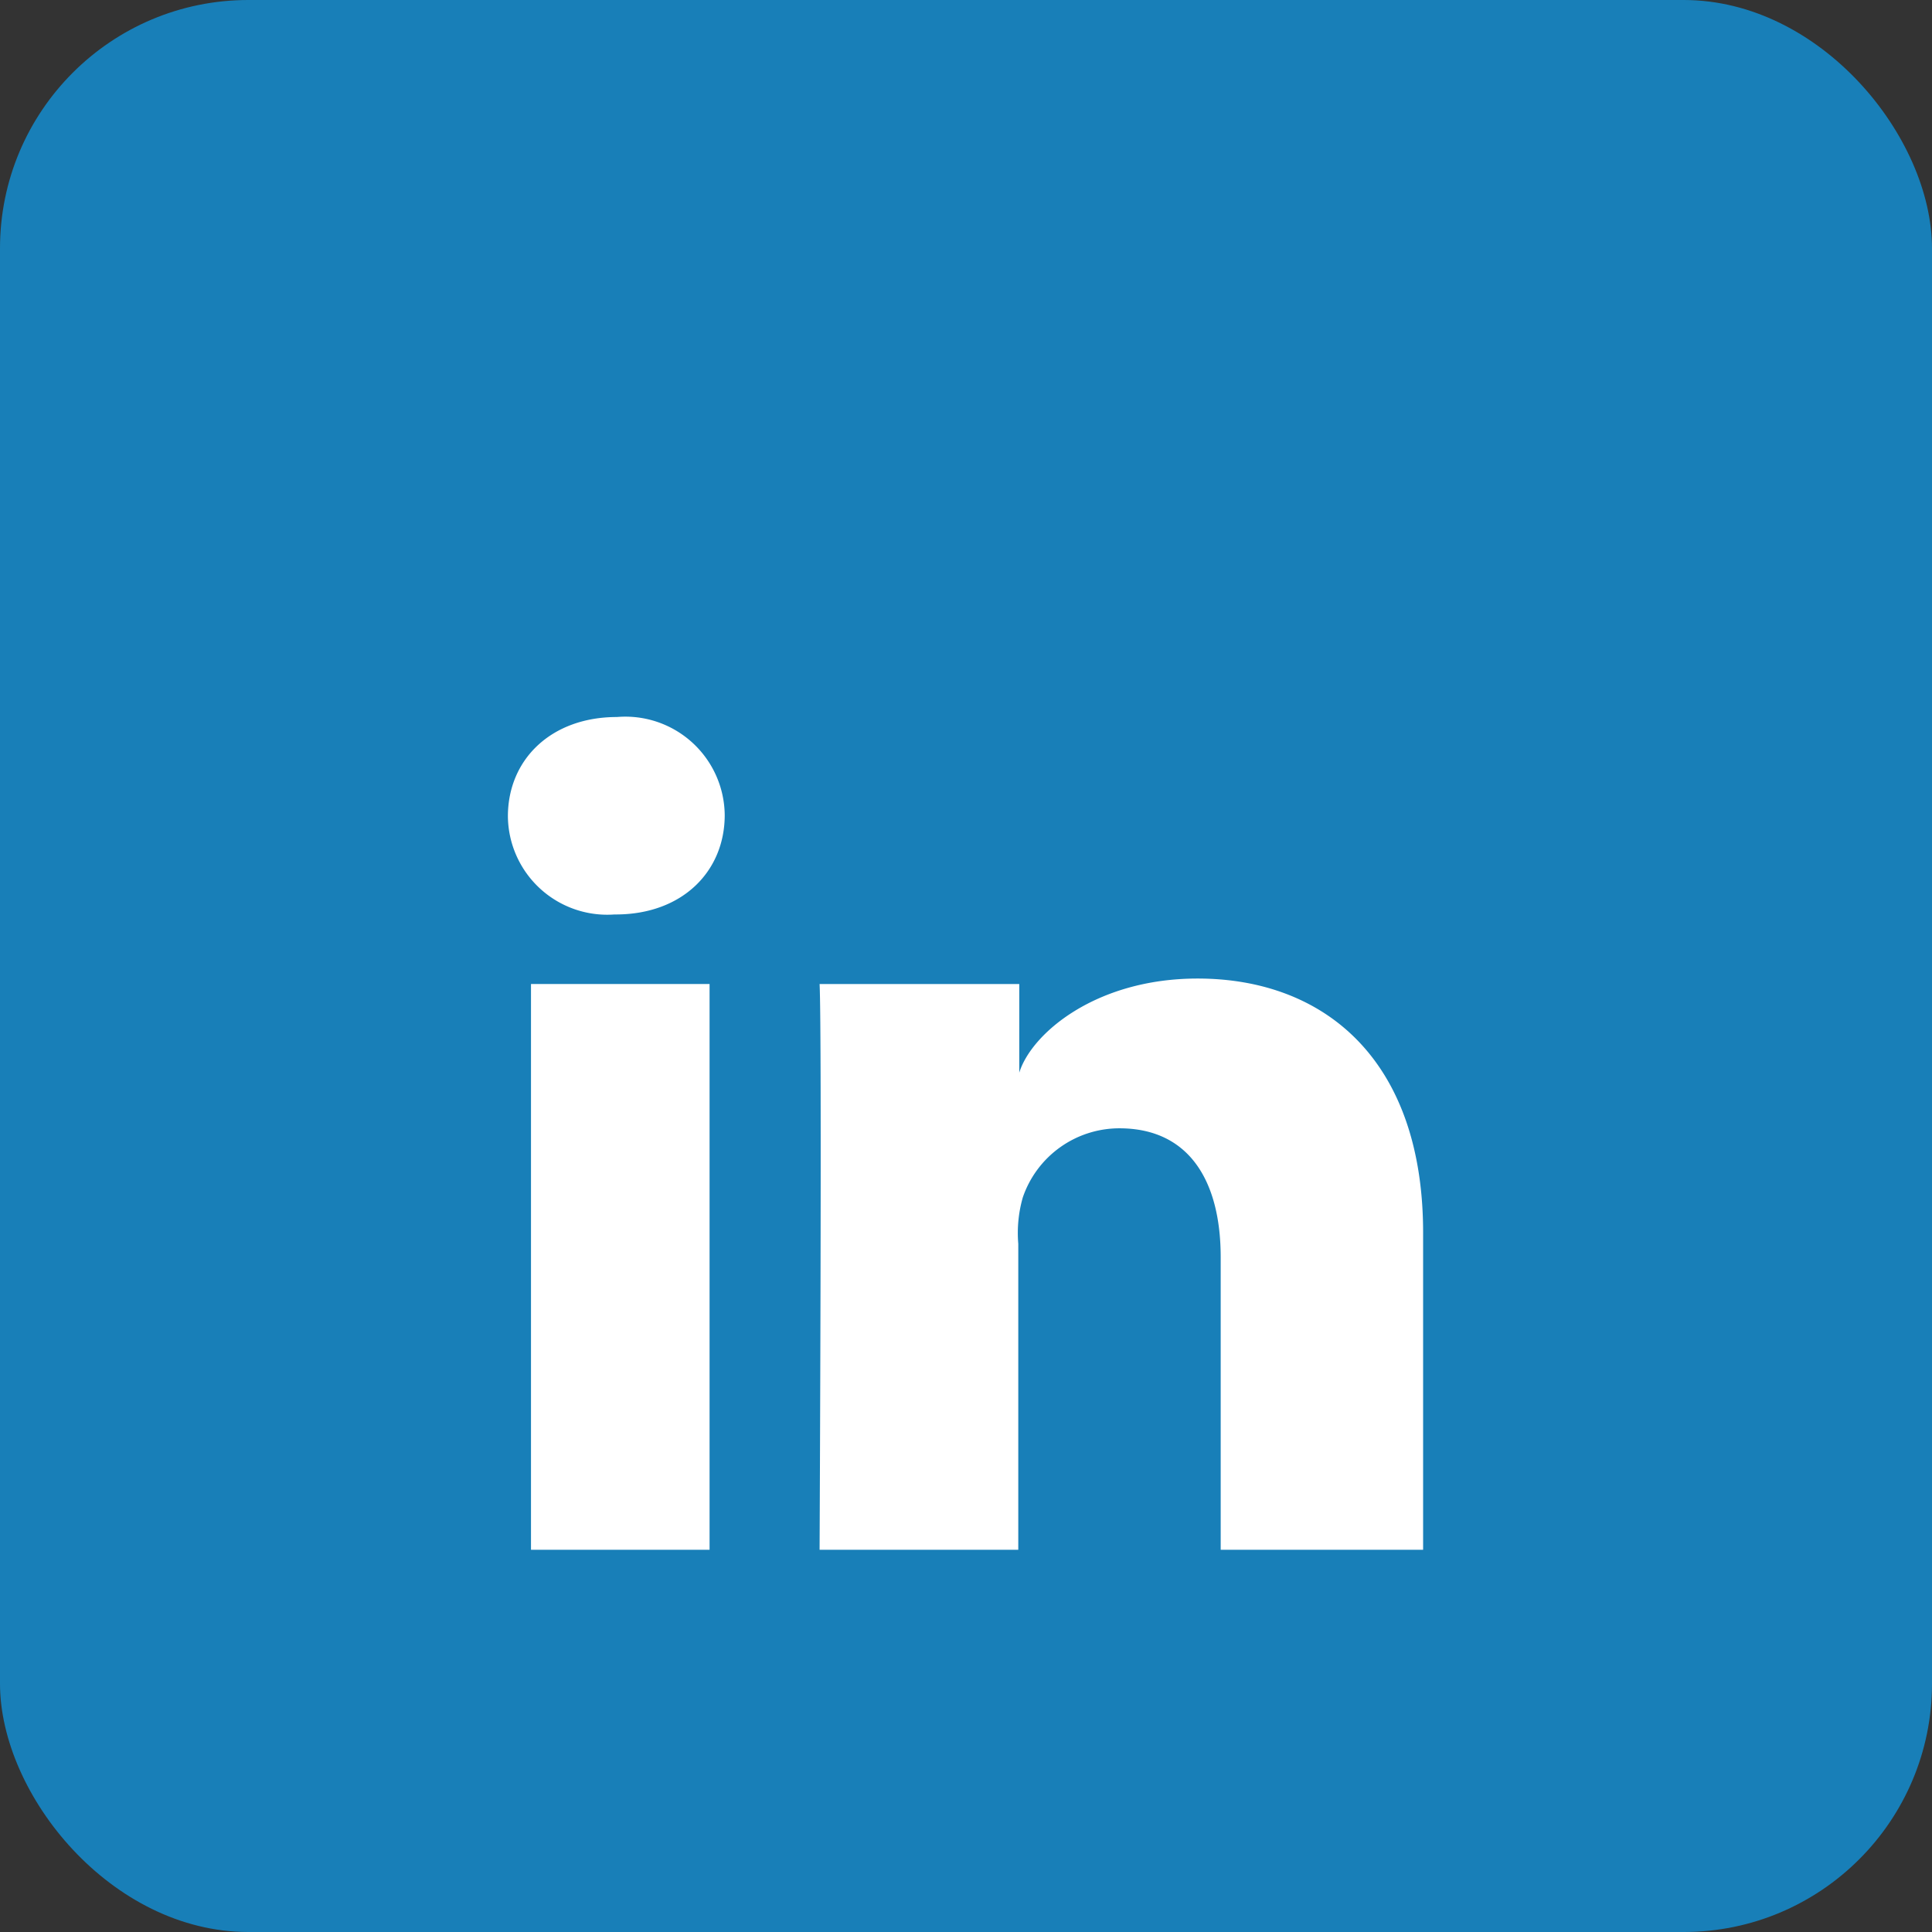 <?xml version="1.0" encoding="utf-8"?>
<svg xmlns="http://www.w3.org/2000/svg" viewBox="0 0 77.79 77.79">
  <rect x="0" y="0" width="77.79" height="77.79" fill="#333333" stroke="none"/>
  <title>linked-in-ico</title>
  <g id="Layer_2" data-name="Layer 2">
    <g id="icons">
      <g id="_Group_" data-name="&lt;Group&gt;">
        <rect id="_Rectangle_" data-name="&lt;Rectangle&gt;" style="fill:#187fb8;" width="77.79" height="77.79" rx="10" ry="10" />
      </g>
      <g id="LinkedIn">
        <rect style="fill:#fff;" x="21.38" y="39.62" width="7.19" height="22.78" />
        <path style="fill:#fff;" d="M48.22,39.4c-4.12,0-6.7,2.23-7.18,3.79V39.62H33c.1,1.9,0,22.78,0,22.78H41V50.08a5.19,5.19,0,0,1,.18-1.86,4.11,4.11,0,0,1,3.89-2.79c2.8,0,4.08,2.11,4.08,5.19V62.4h8.15V49.74C57.34,42.68,53.33,39.4,48.22,39.4Z" />
        <path style="fill:#fff;" d="M24.84,28.87c-2.65,0-4.39,1.71-4.39,4a4,4,0,0,0,4.29,3.95h.05c2.7,0,4.39-1.75,4.39-4A4,4,0,0,0,24.84,28.87Z" />
      </g>
    </g>
  </g>
</svg>